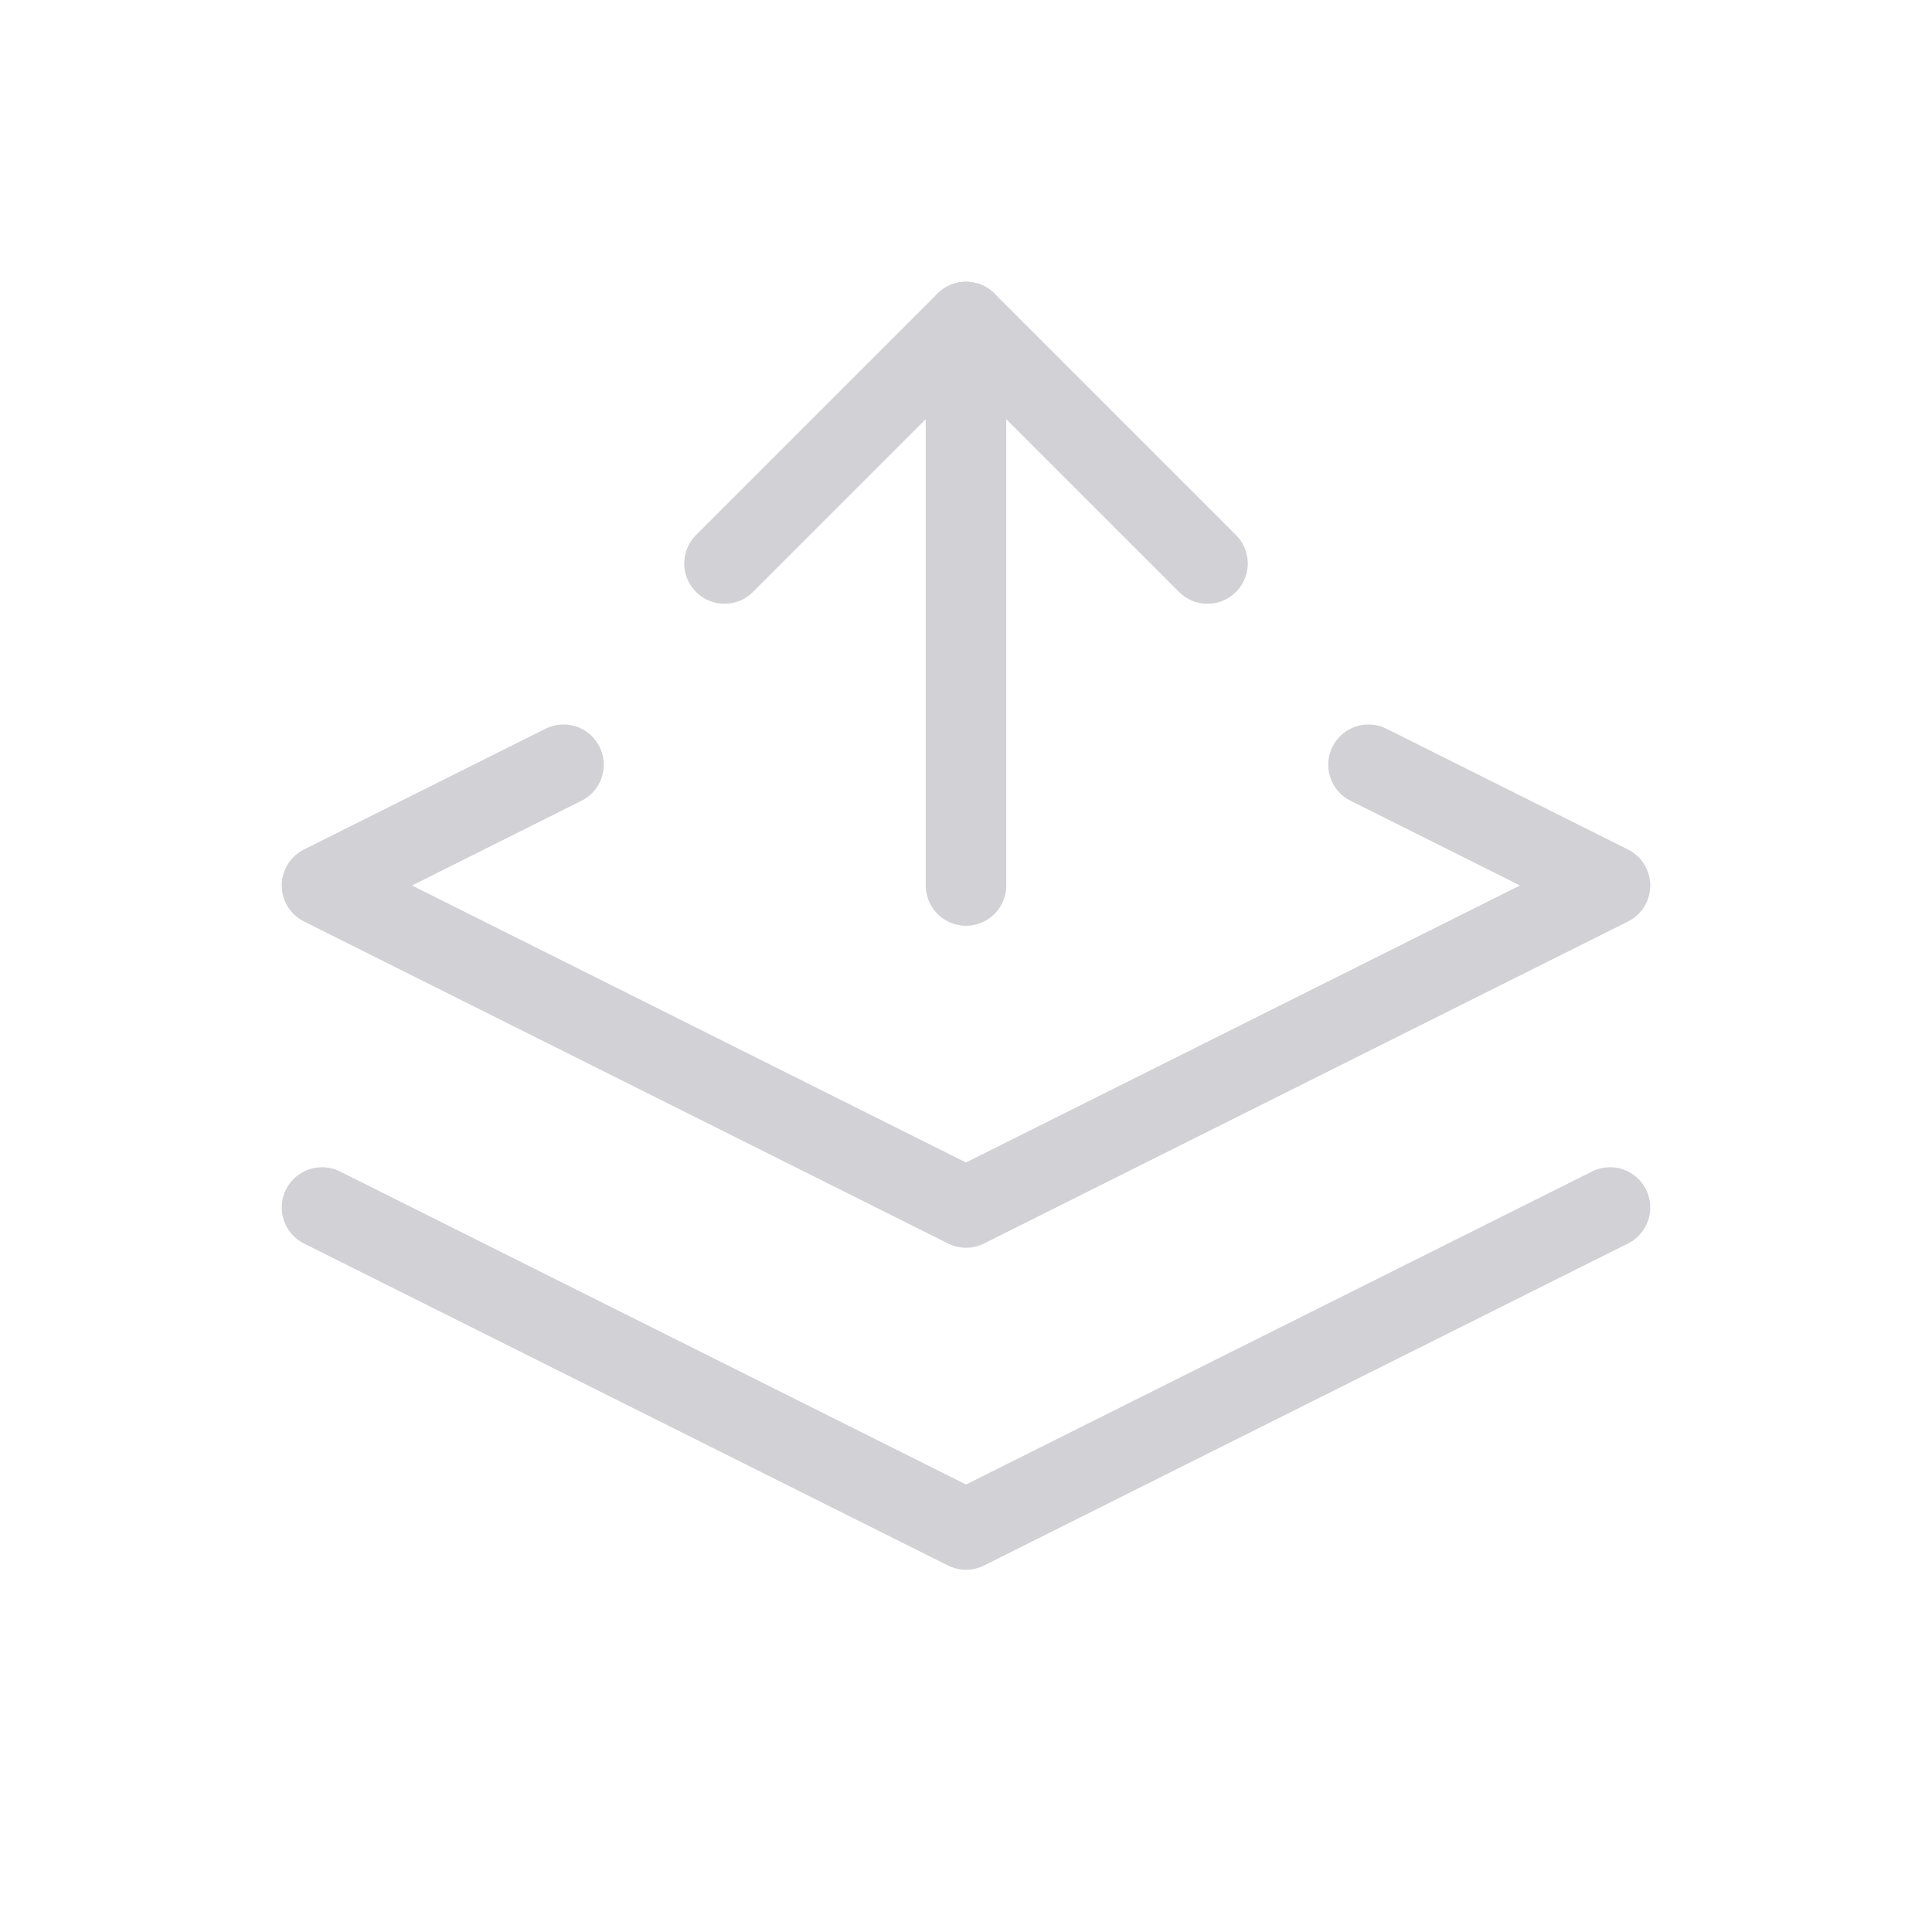 <svg width="24" height="24" viewBox="0 0 24 24" fill="none" xmlns="http://www.w3.org/2000/svg">
<g clip-path="url(#clip0_457_1550)">
<path d="M7 9.5L4 11L12 15L20 11L17 9.5" stroke="#D1D1D6" stroke-linecap="round" stroke-linejoin="round"/>
<path d="M4 15L12 19L20 15" stroke="#D1D1D6" stroke-linecap="round" stroke-linejoin="round"/>
<path d="M12 11V4" stroke="#D1D1D6" stroke-linecap="round" stroke-linejoin="round"/>
<path d="M9 7L12 4L15 7" stroke="#D1D1D6" stroke-linecap="round" stroke-linejoin="round"/>
</g>
<defs>
<clipPath id="clip0_457_1550">
<rect width="24" height="24" fill="white"/>
</clipPath>
</defs>
</svg>
